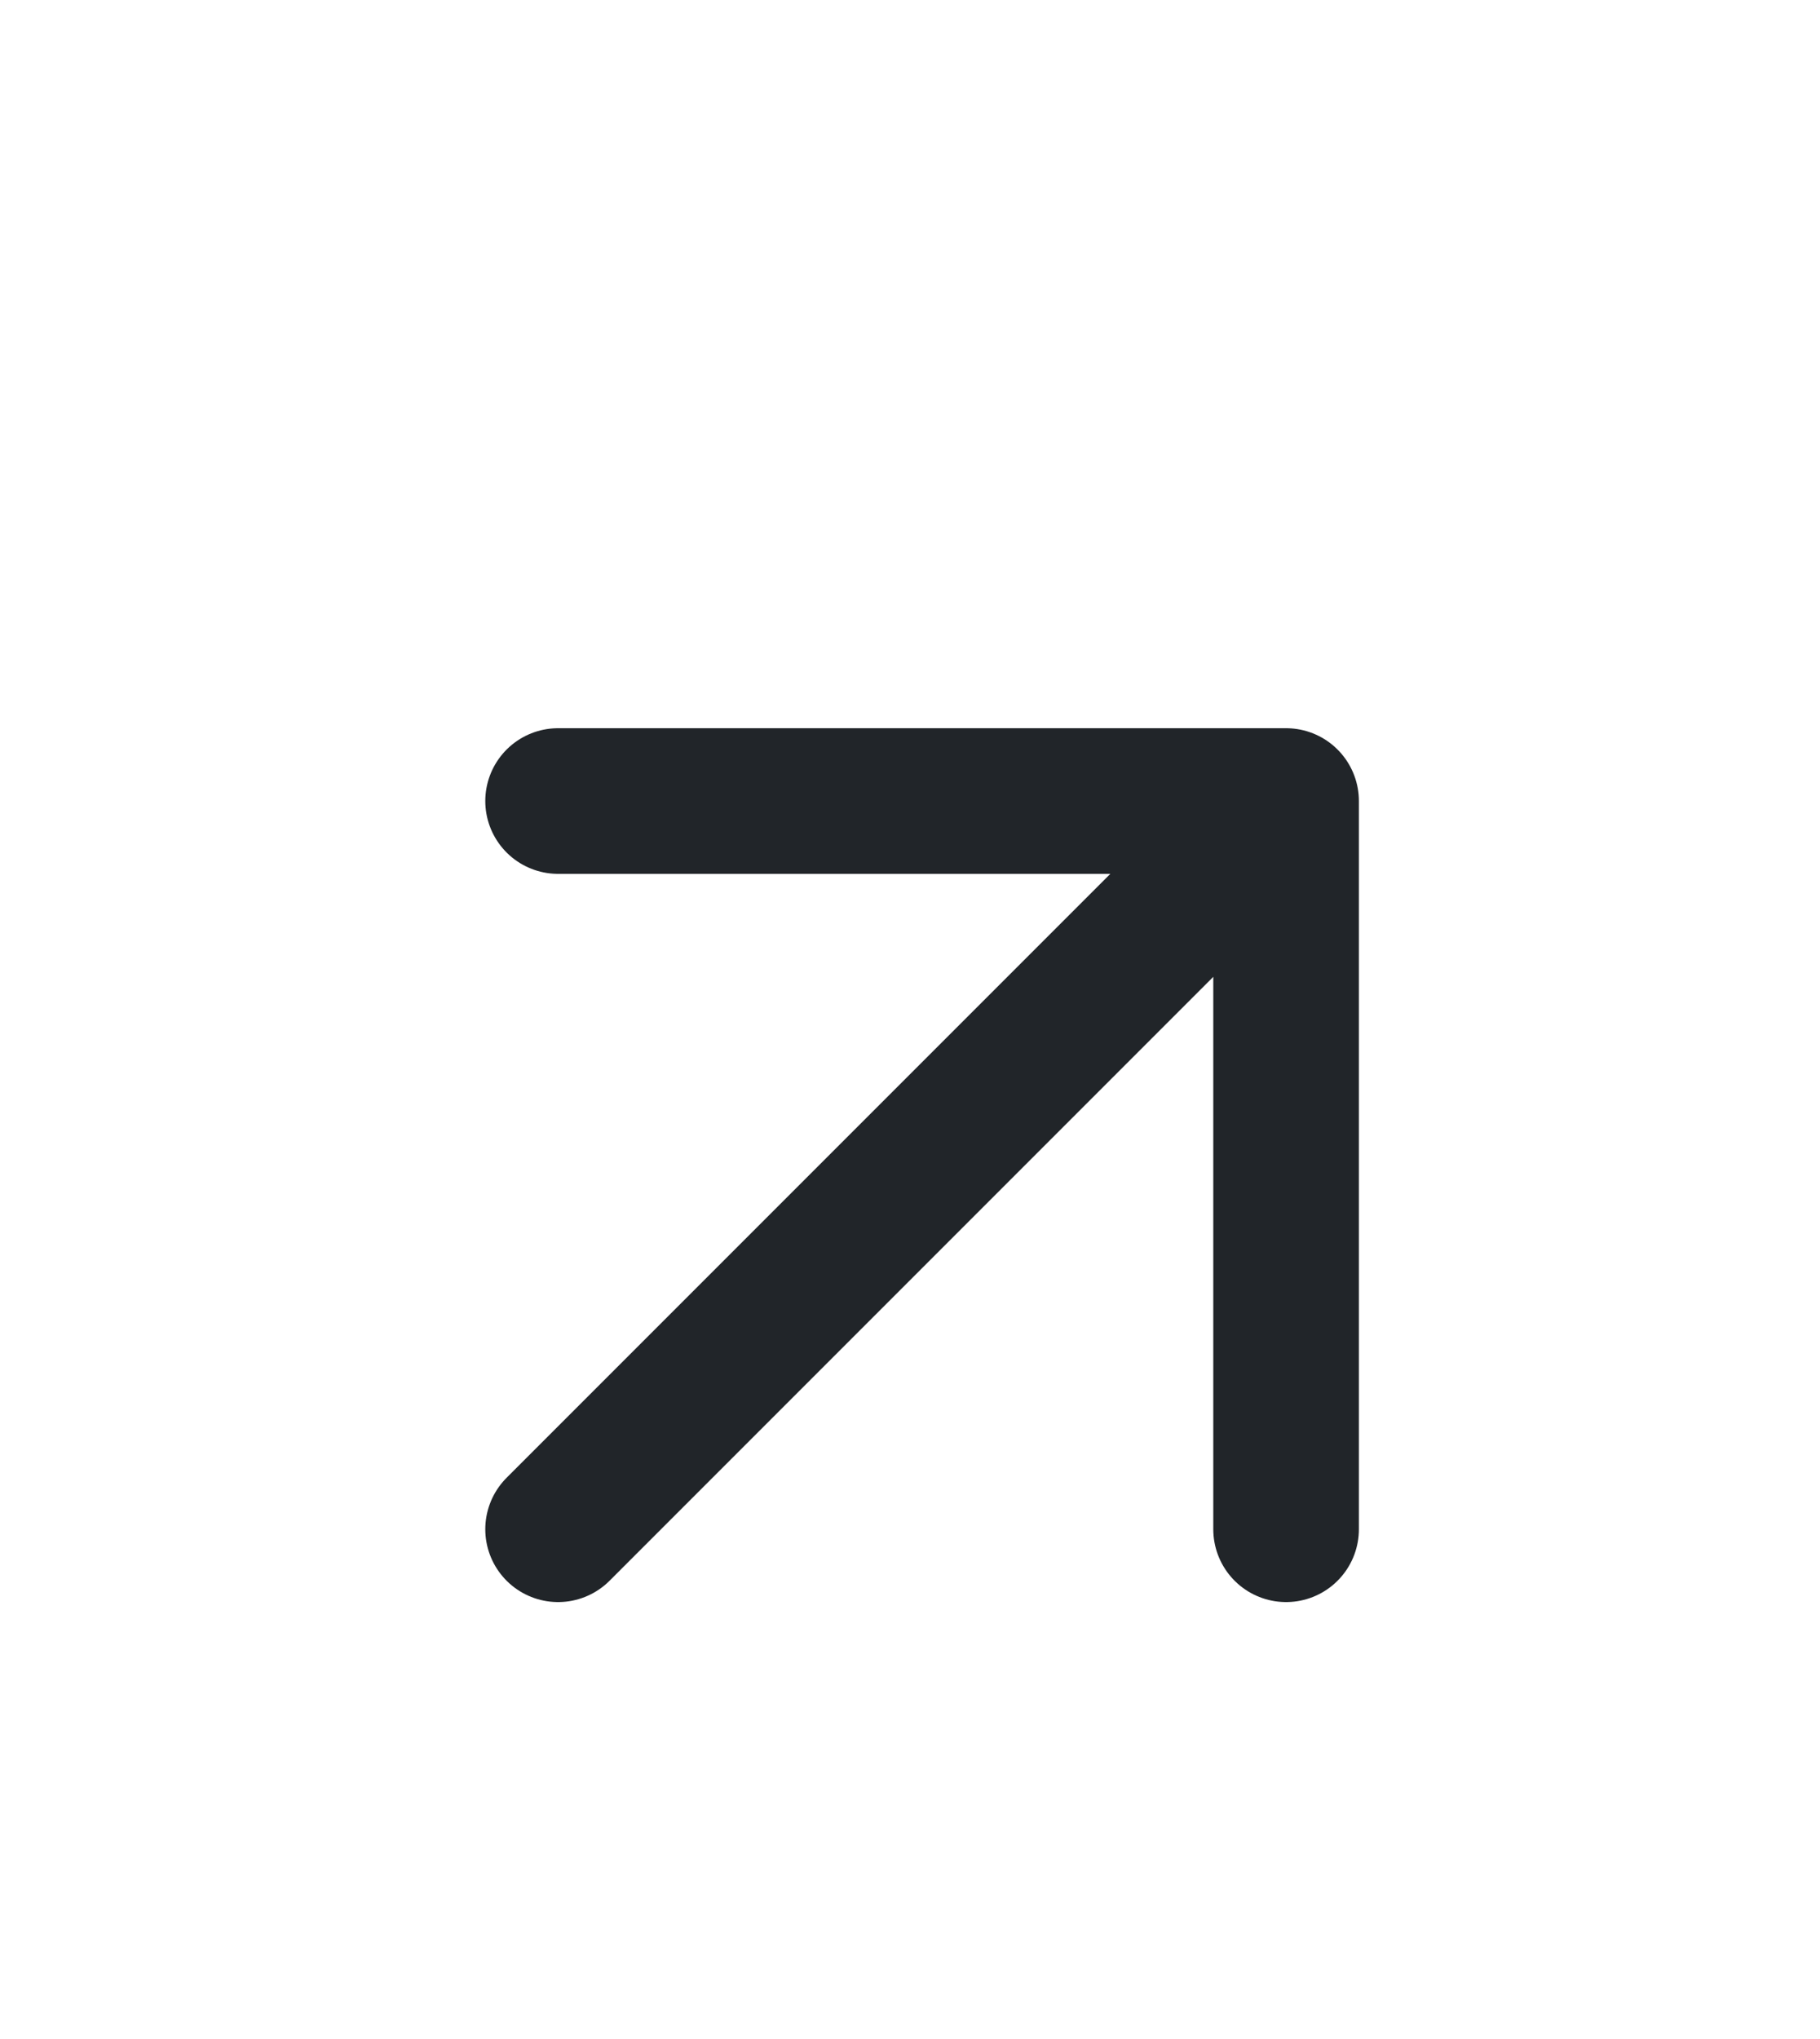 <svg width="25" height="28" viewBox="0 0 25 28" fill="none" xmlns="http://www.w3.org/2000/svg">
<path d="M7.666 21L17.666 11M17.666 11H7.666M17.666 11V21" stroke="#212529" stroke-width="2" stroke-linecap="round" stroke-linejoin="round"/>
</svg>
